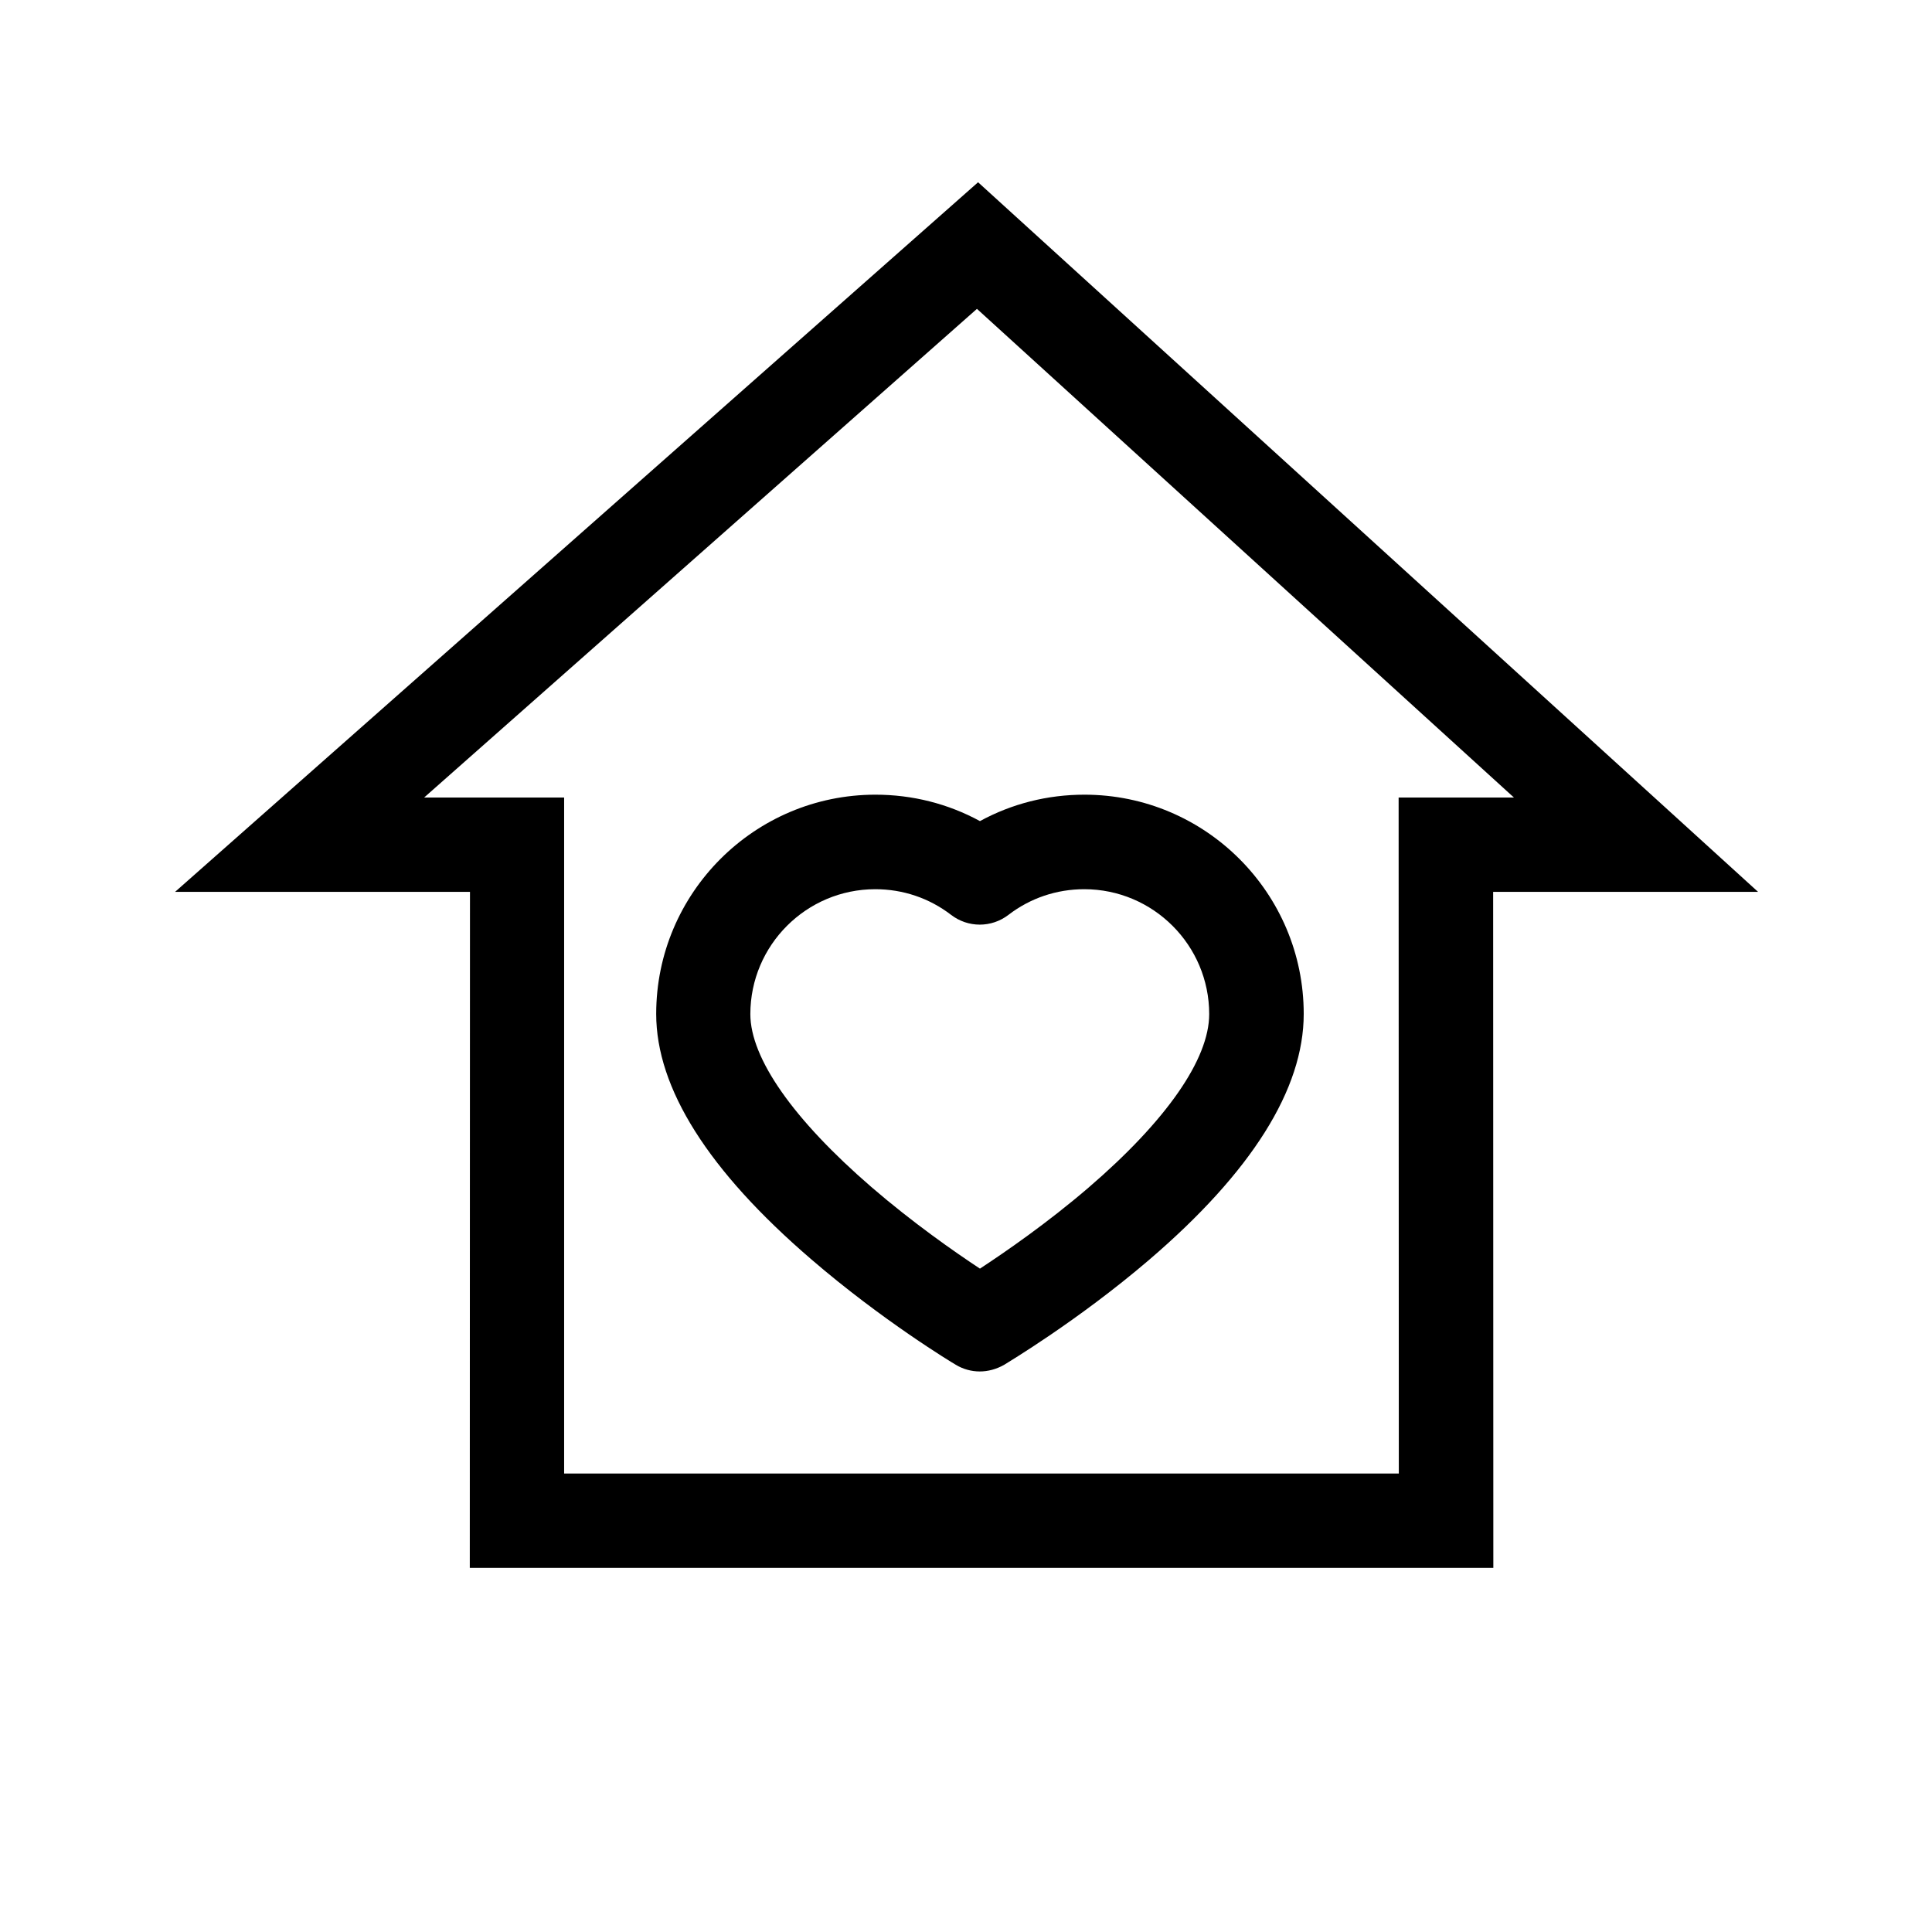 <?xml version="1.0" standalone="no"?><!DOCTYPE svg PUBLIC "-//W3C//DTD SVG 1.1//EN" "http://www.w3.org/Graphics/SVG/1.1/DTD/svg11.dtd"><svg t="1559639080676" class="icon" style="" viewBox="0 0 1024 1024" version="1.1" xmlns="http://www.w3.org/2000/svg" p-id="1127" xmlns:xlink="http://www.w3.org/1999/xlink" width="200" height="200"><defs><style type="text/css"></style></defs><path d="M791.5 831H249l0.1-358.3H92.8L518.4 96.6l413.4 376.1H791.4l0.1 358.3zM299 781h442.4l-0.1-358.3h61.1l-284.6-259-293 259H299V781z" fill="#000000" p-id="1128"></path><path d="M519.3 726.9c-4.4 0-8.9-1.2-12.8-3.6-1.6-0.9-38.9-23.4-76.7-56-54.4-46.8-82-90.5-82-129.9 0-64.1 52.1-116.2 116.2-116.2 19.6 0 38.5 4.8 55.4 14 16.9-9.2 35.7-14 55.4-14 64.1 0 116.2 52.1 116.2 116.2 0 39.9-27.6 83.8-82 130.4-37.9 32.4-75.3 54.6-76.8 55.6-4.1 2.3-8.5 3.5-12.9 3.5z m-55.4-255.6c-36.5 0-66.2 29.7-66.2 66.2 0 23.4 22.8 55.9 64.1 91.6 21.9 18.9 44.1 34.4 57.6 43.3 13.4-8.8 35.6-24.1 57.5-42.9 41.3-35.5 64-68.1 64-92 0-36.5-29.7-66.2-66.2-66.2-14.7 0-28.6 4.7-40.2 13.6-9 6.9-21.4 6.9-30.4 0-11.6-8.9-25.5-13.6-40.2-13.6z" fill="#000000" p-id="1129"></path></svg>